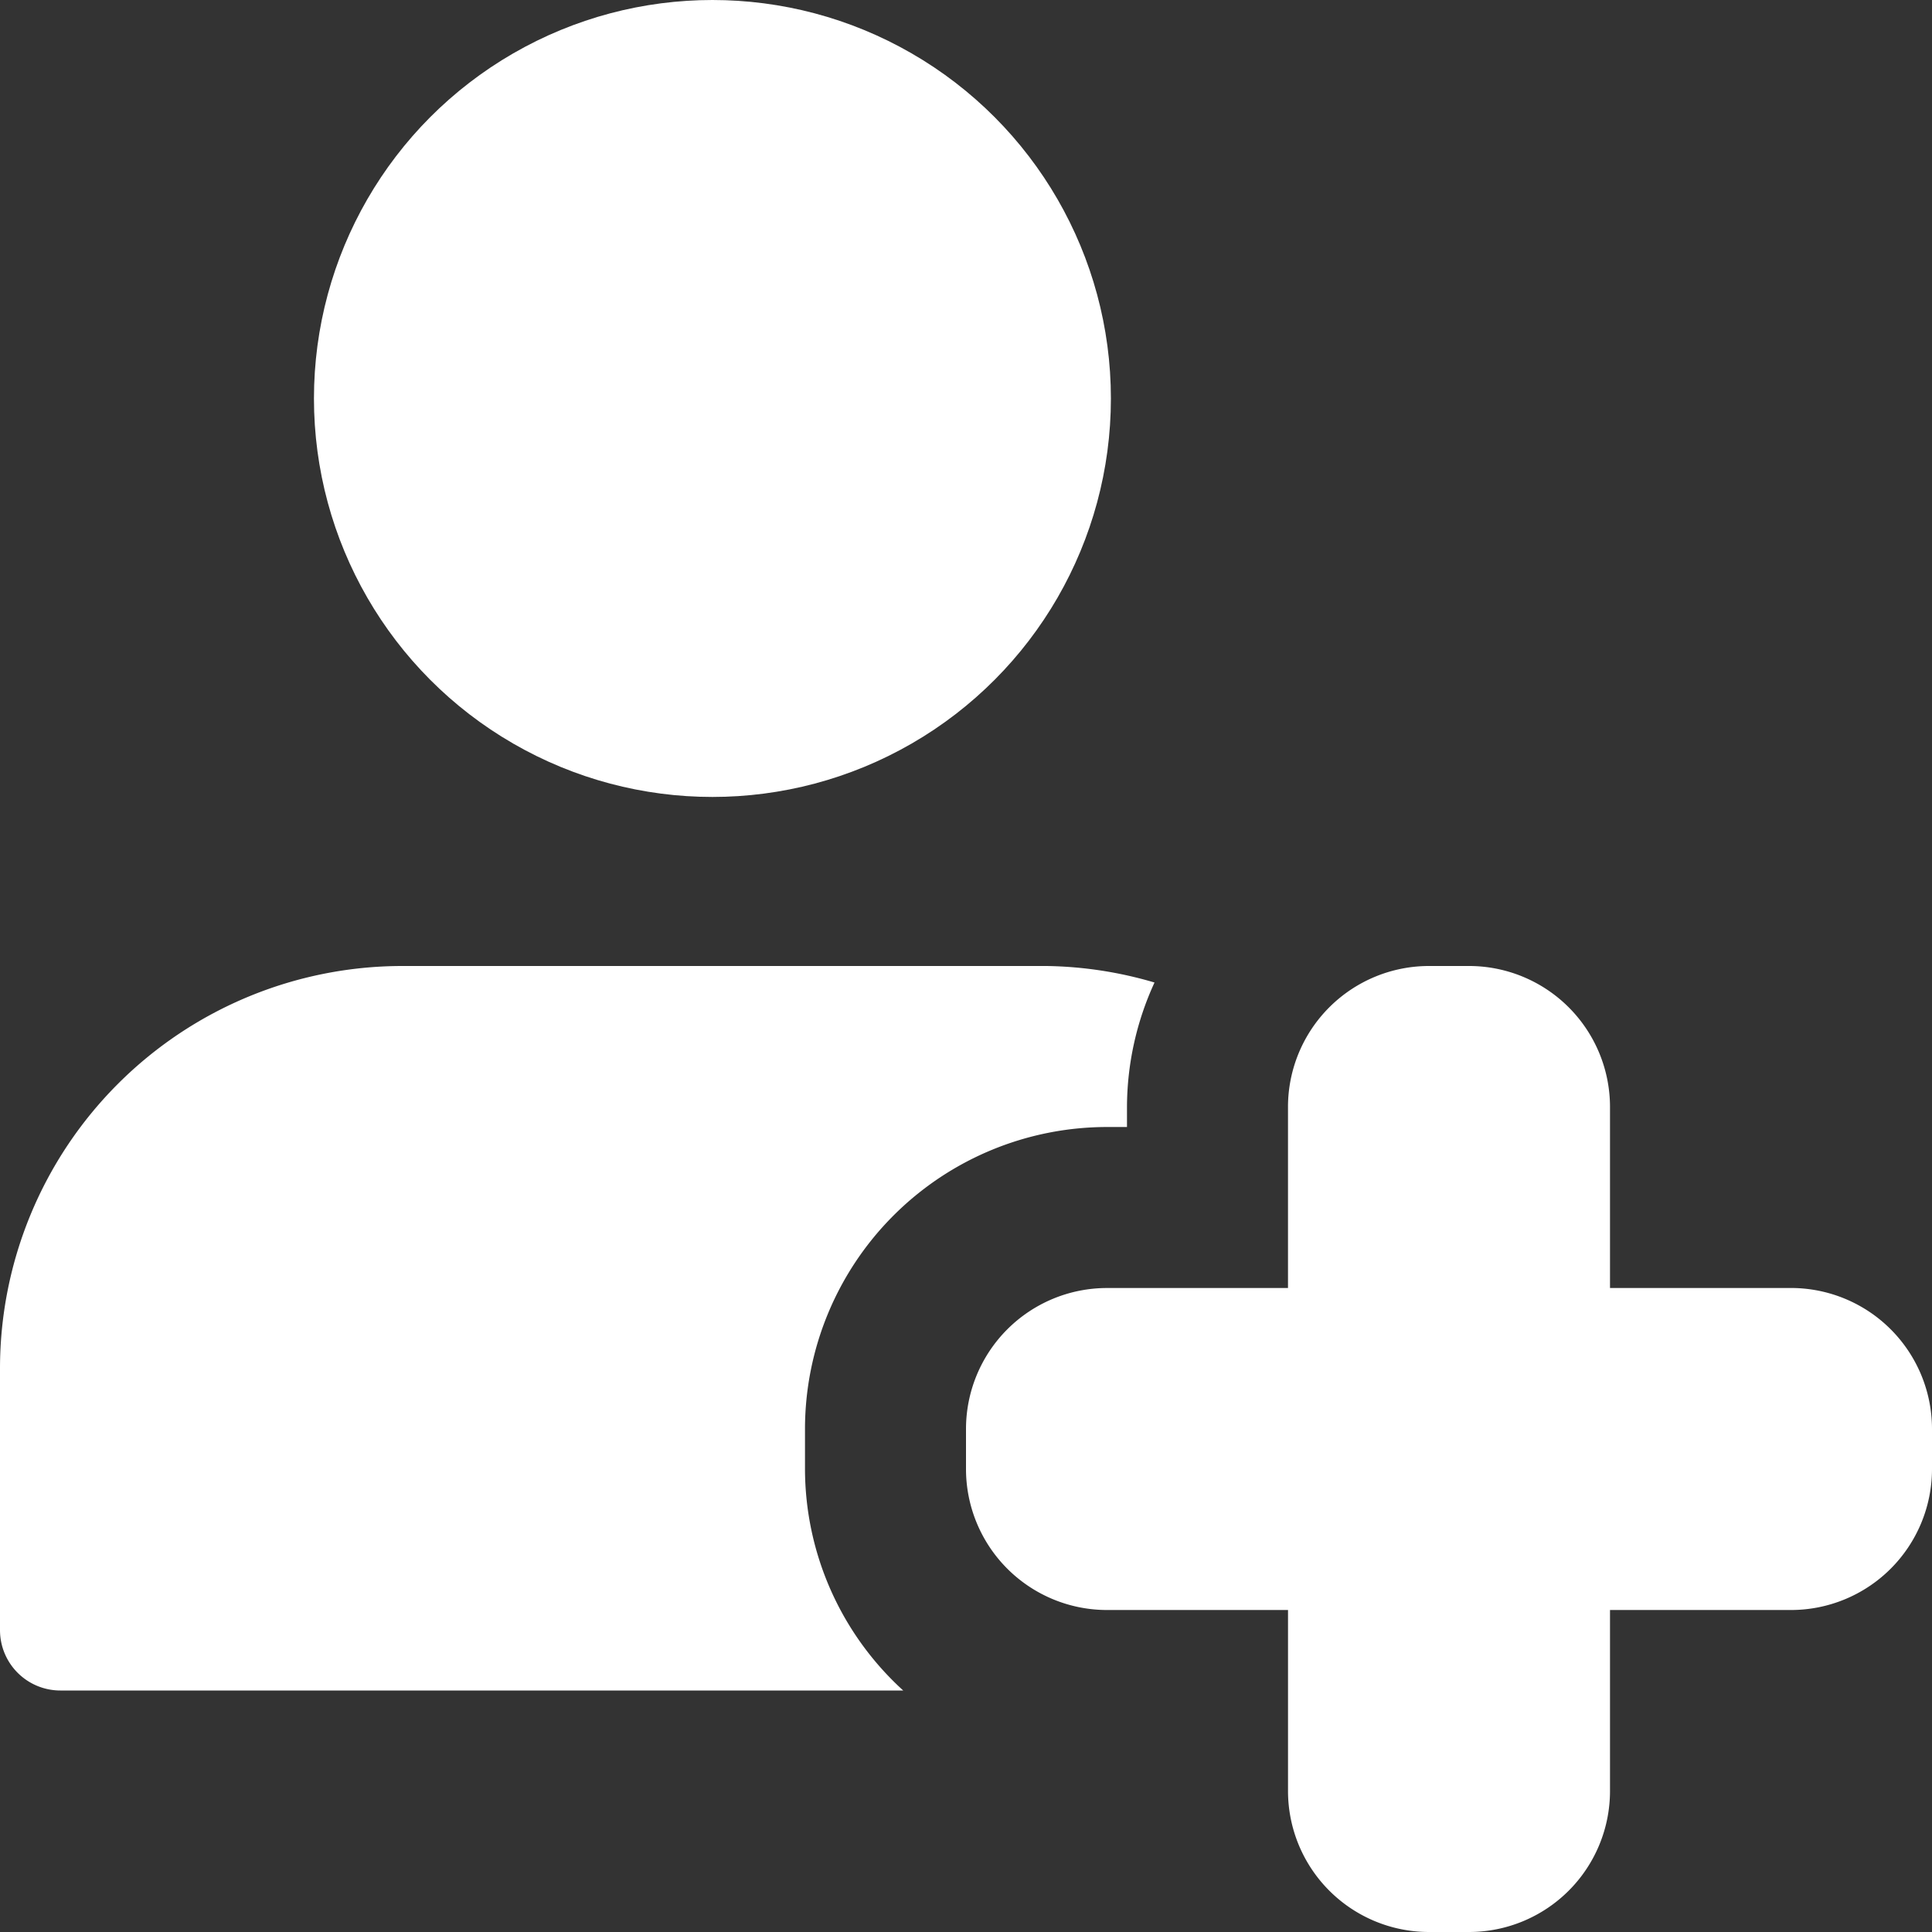 <svg id="new-patient" xmlns="http://www.w3.org/2000/svg" width="80" height="80" viewBox="0 0 80 80">
  <rect x="0" y="0" width="80" height="80" fill="#333333" stroke="none"/>
  <path id="Path_49" data-name="Path 49" d="M32.833,52H31.167a5.84,5.84,0,0,1-5.833-5.833v-7.5h-7.5A5.84,5.84,0,0,1,12,32.833V31.167a5.84,5.84,0,0,1,5.833-5.833h7.5v-7.5A5.84,5.84,0,0,1,31.167,12h1.667a5.84,5.84,0,0,1,5.833,5.833v7.5h7.5A5.84,5.84,0,0,1,52,31.167v1.667a5.84,5.84,0,0,1-5.833,5.833h-7.5v7.5A5.84,5.84,0,0,1,32.833,52Z" transform="translate(28 28)" fill="#fff"/>
  <circle id="Ellipse_2" data-name="Ellipse 2" cx="16.5" cy="16.5" r="16.5" transform="translate(13)" fill="#fff"/>
  <path id="Path_50" data-name="Path 50" d="M33.333,32.833V31.167a12.513,12.513,0,0,1,12.5-12.5h.833v-.833a12.4,12.4,0,0,1,1.14-5.15A16.542,16.542,0,0,0,43.333,12H16.667A16.668,16.668,0,0,0,0,28.666V39.5A2.5,2.5,0,0,0,2.5,42H37.4A12.429,12.429,0,0,1,33.333,32.833Z" transform="translate(0 28)" fill="#fff"/>
</svg>
